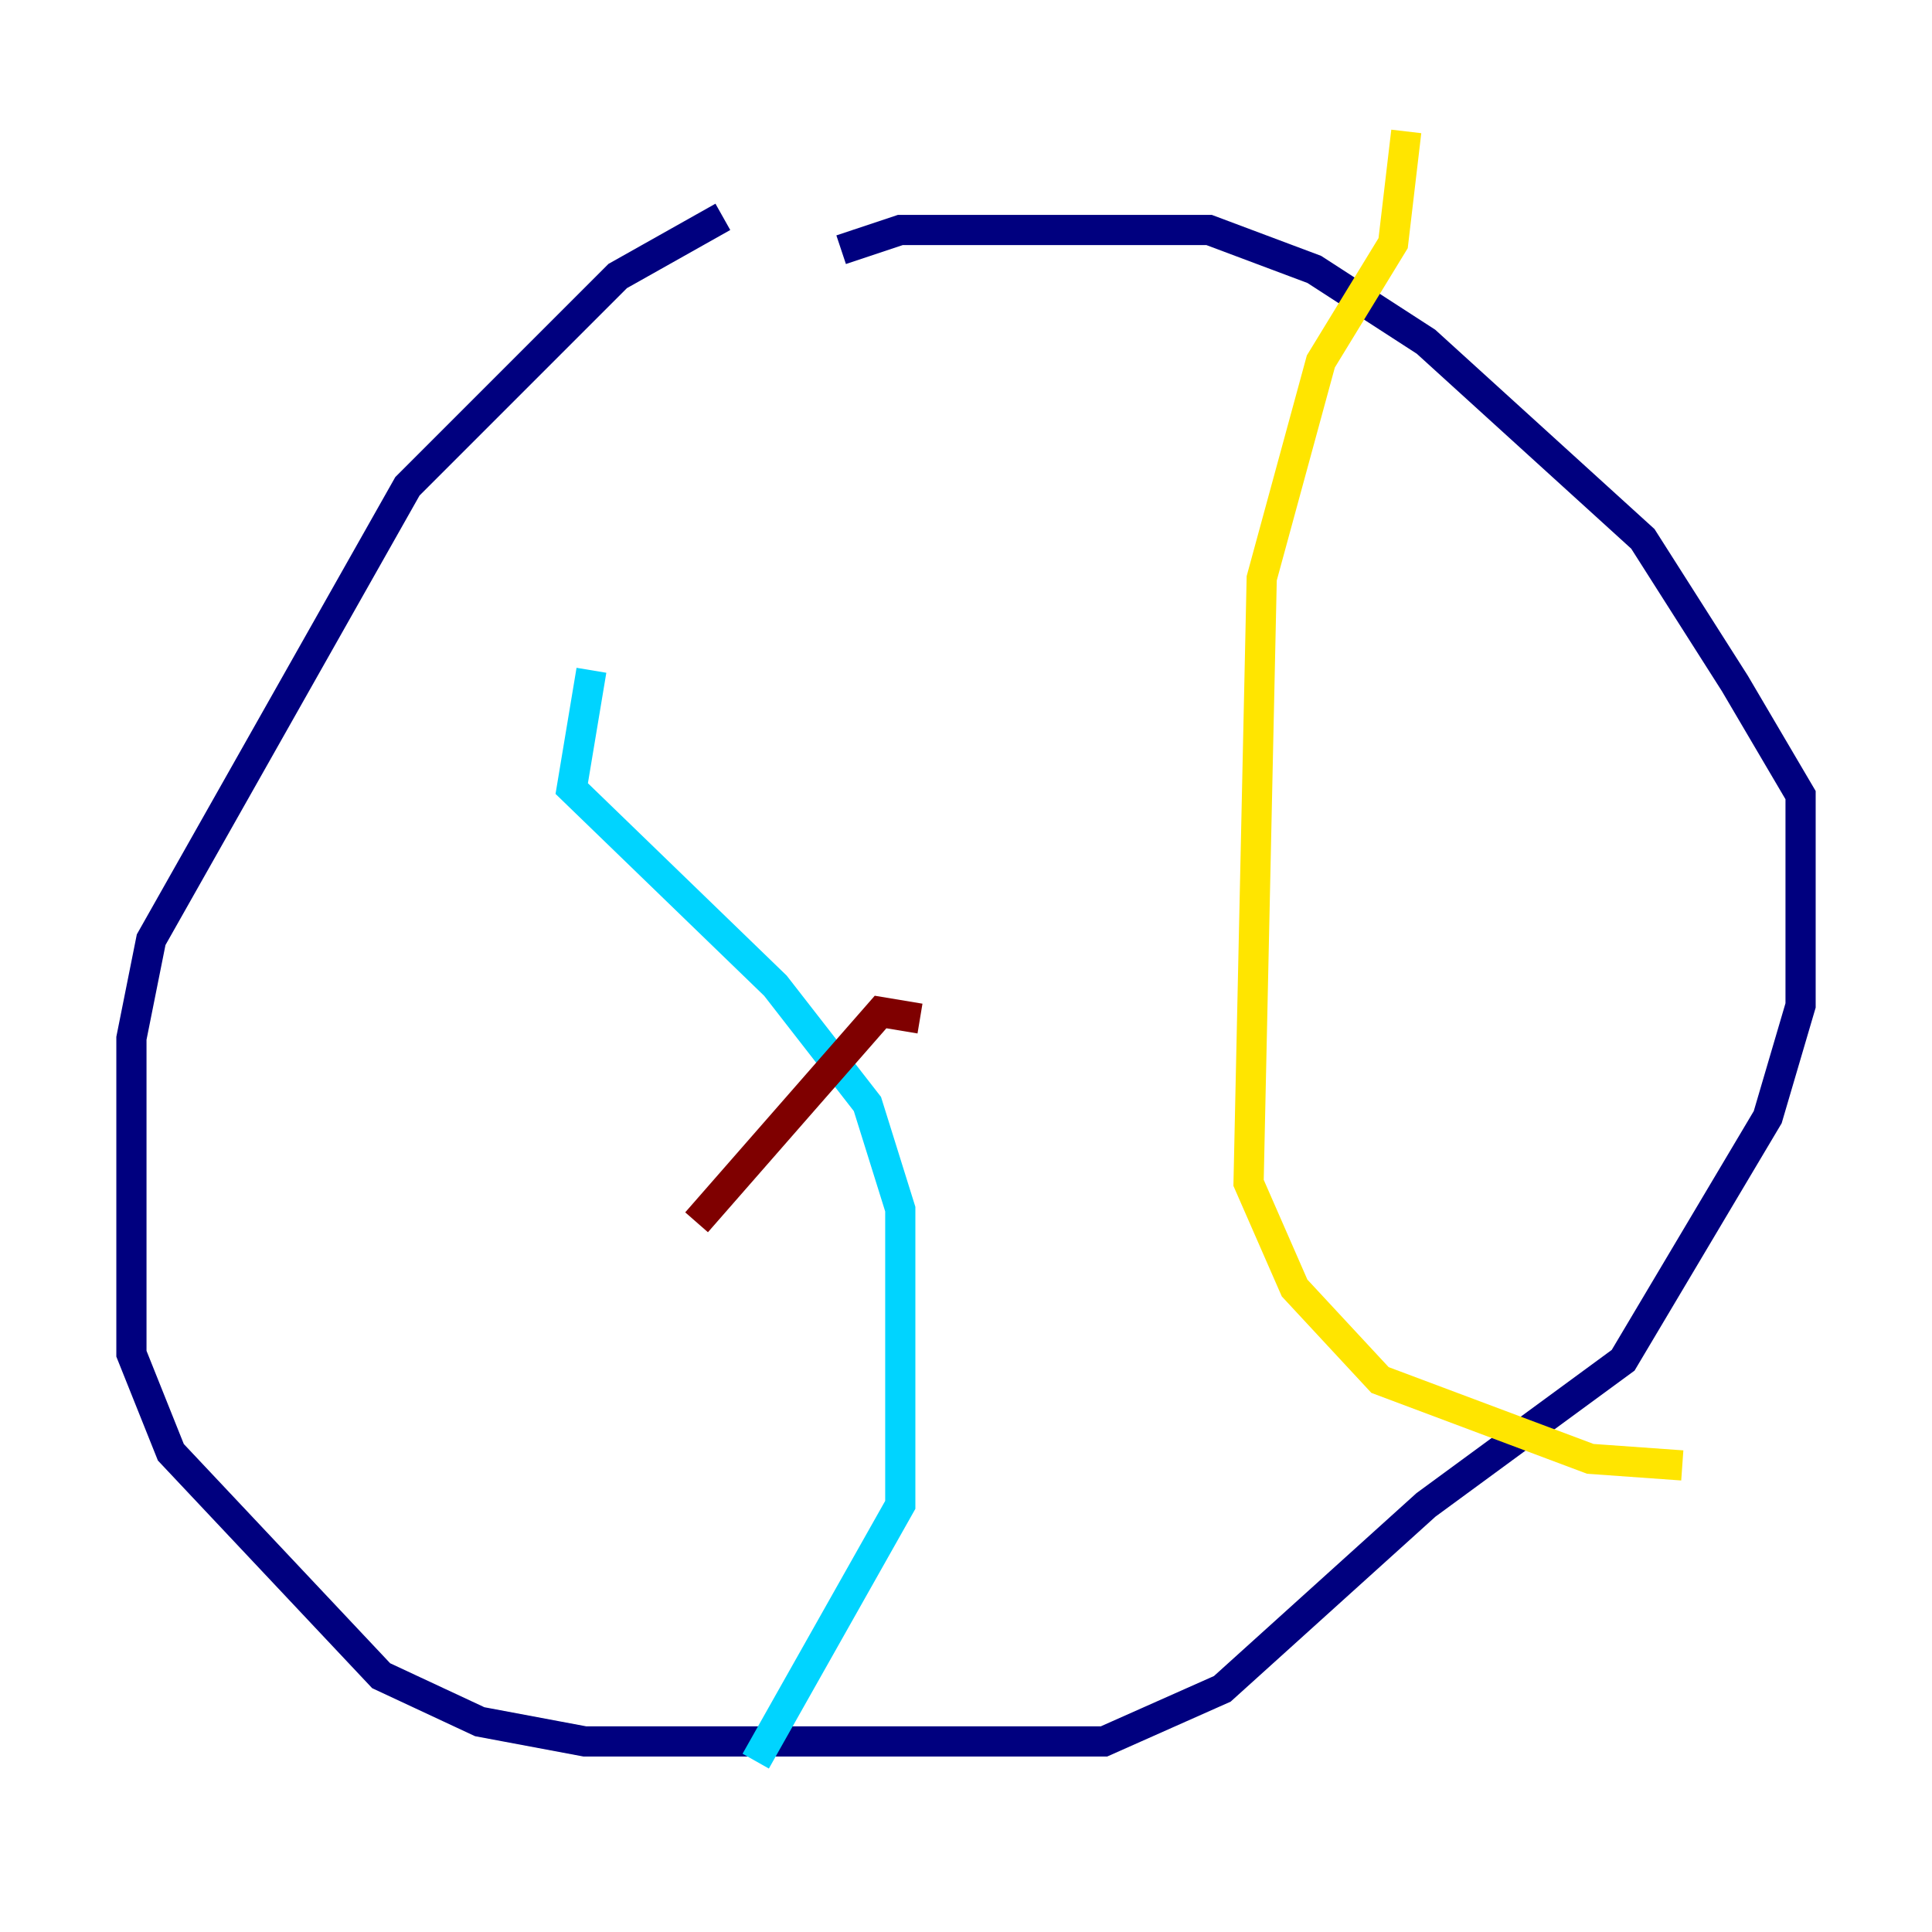 <?xml version="1.0" encoding="utf-8" ?>
<svg baseProfile="tiny" height="128" version="1.2" viewBox="0,0,128,128" width="128" xmlns="http://www.w3.org/2000/svg" xmlns:ev="http://www.w3.org/2001/xml-events" xmlns:xlink="http://www.w3.org/1999/xlink"><defs /><polyline fill="none" points="47.891,14.367 40.925,18.286 26.993,32.218 10.014,62.258 8.707,68.789 8.707,89.687 11.32,96.218 25.252,111.02 31.782,114.068 38.748,115.374 73.143,115.374 80.98,111.891 94.476,99.701 107.537,90.122 117.116,74.014 119.293,66.612 119.293,52.68 114.939,45.279 108.844,35.701 94.476,22.64 87.075,17.85 80.109,15.238 59.646,15.238 55.728,16.544" stroke="#00007f" stroke-width="2" /><polyline fill="none" points="39.184,44.408 37.878,52.245 51.374,65.306 57.469,73.143 59.646,80.109 59.646,99.701 50.068,116.68" stroke="#00d4ff" stroke-width="2" /><polyline fill="none" points="93.17,8.707 92.299,16.109 87.51,23.946 83.592,38.313 82.721,78.367 85.769,85.333 91.429,91.429 105.361,96.653 111.456,97.088" stroke="#ffe500" stroke-width="2" /><polyline fill="none" points="46.15,80.98 58.34,67.048 60.952,67.483" stroke="#7f0000" stroke-width="2" /></svg>